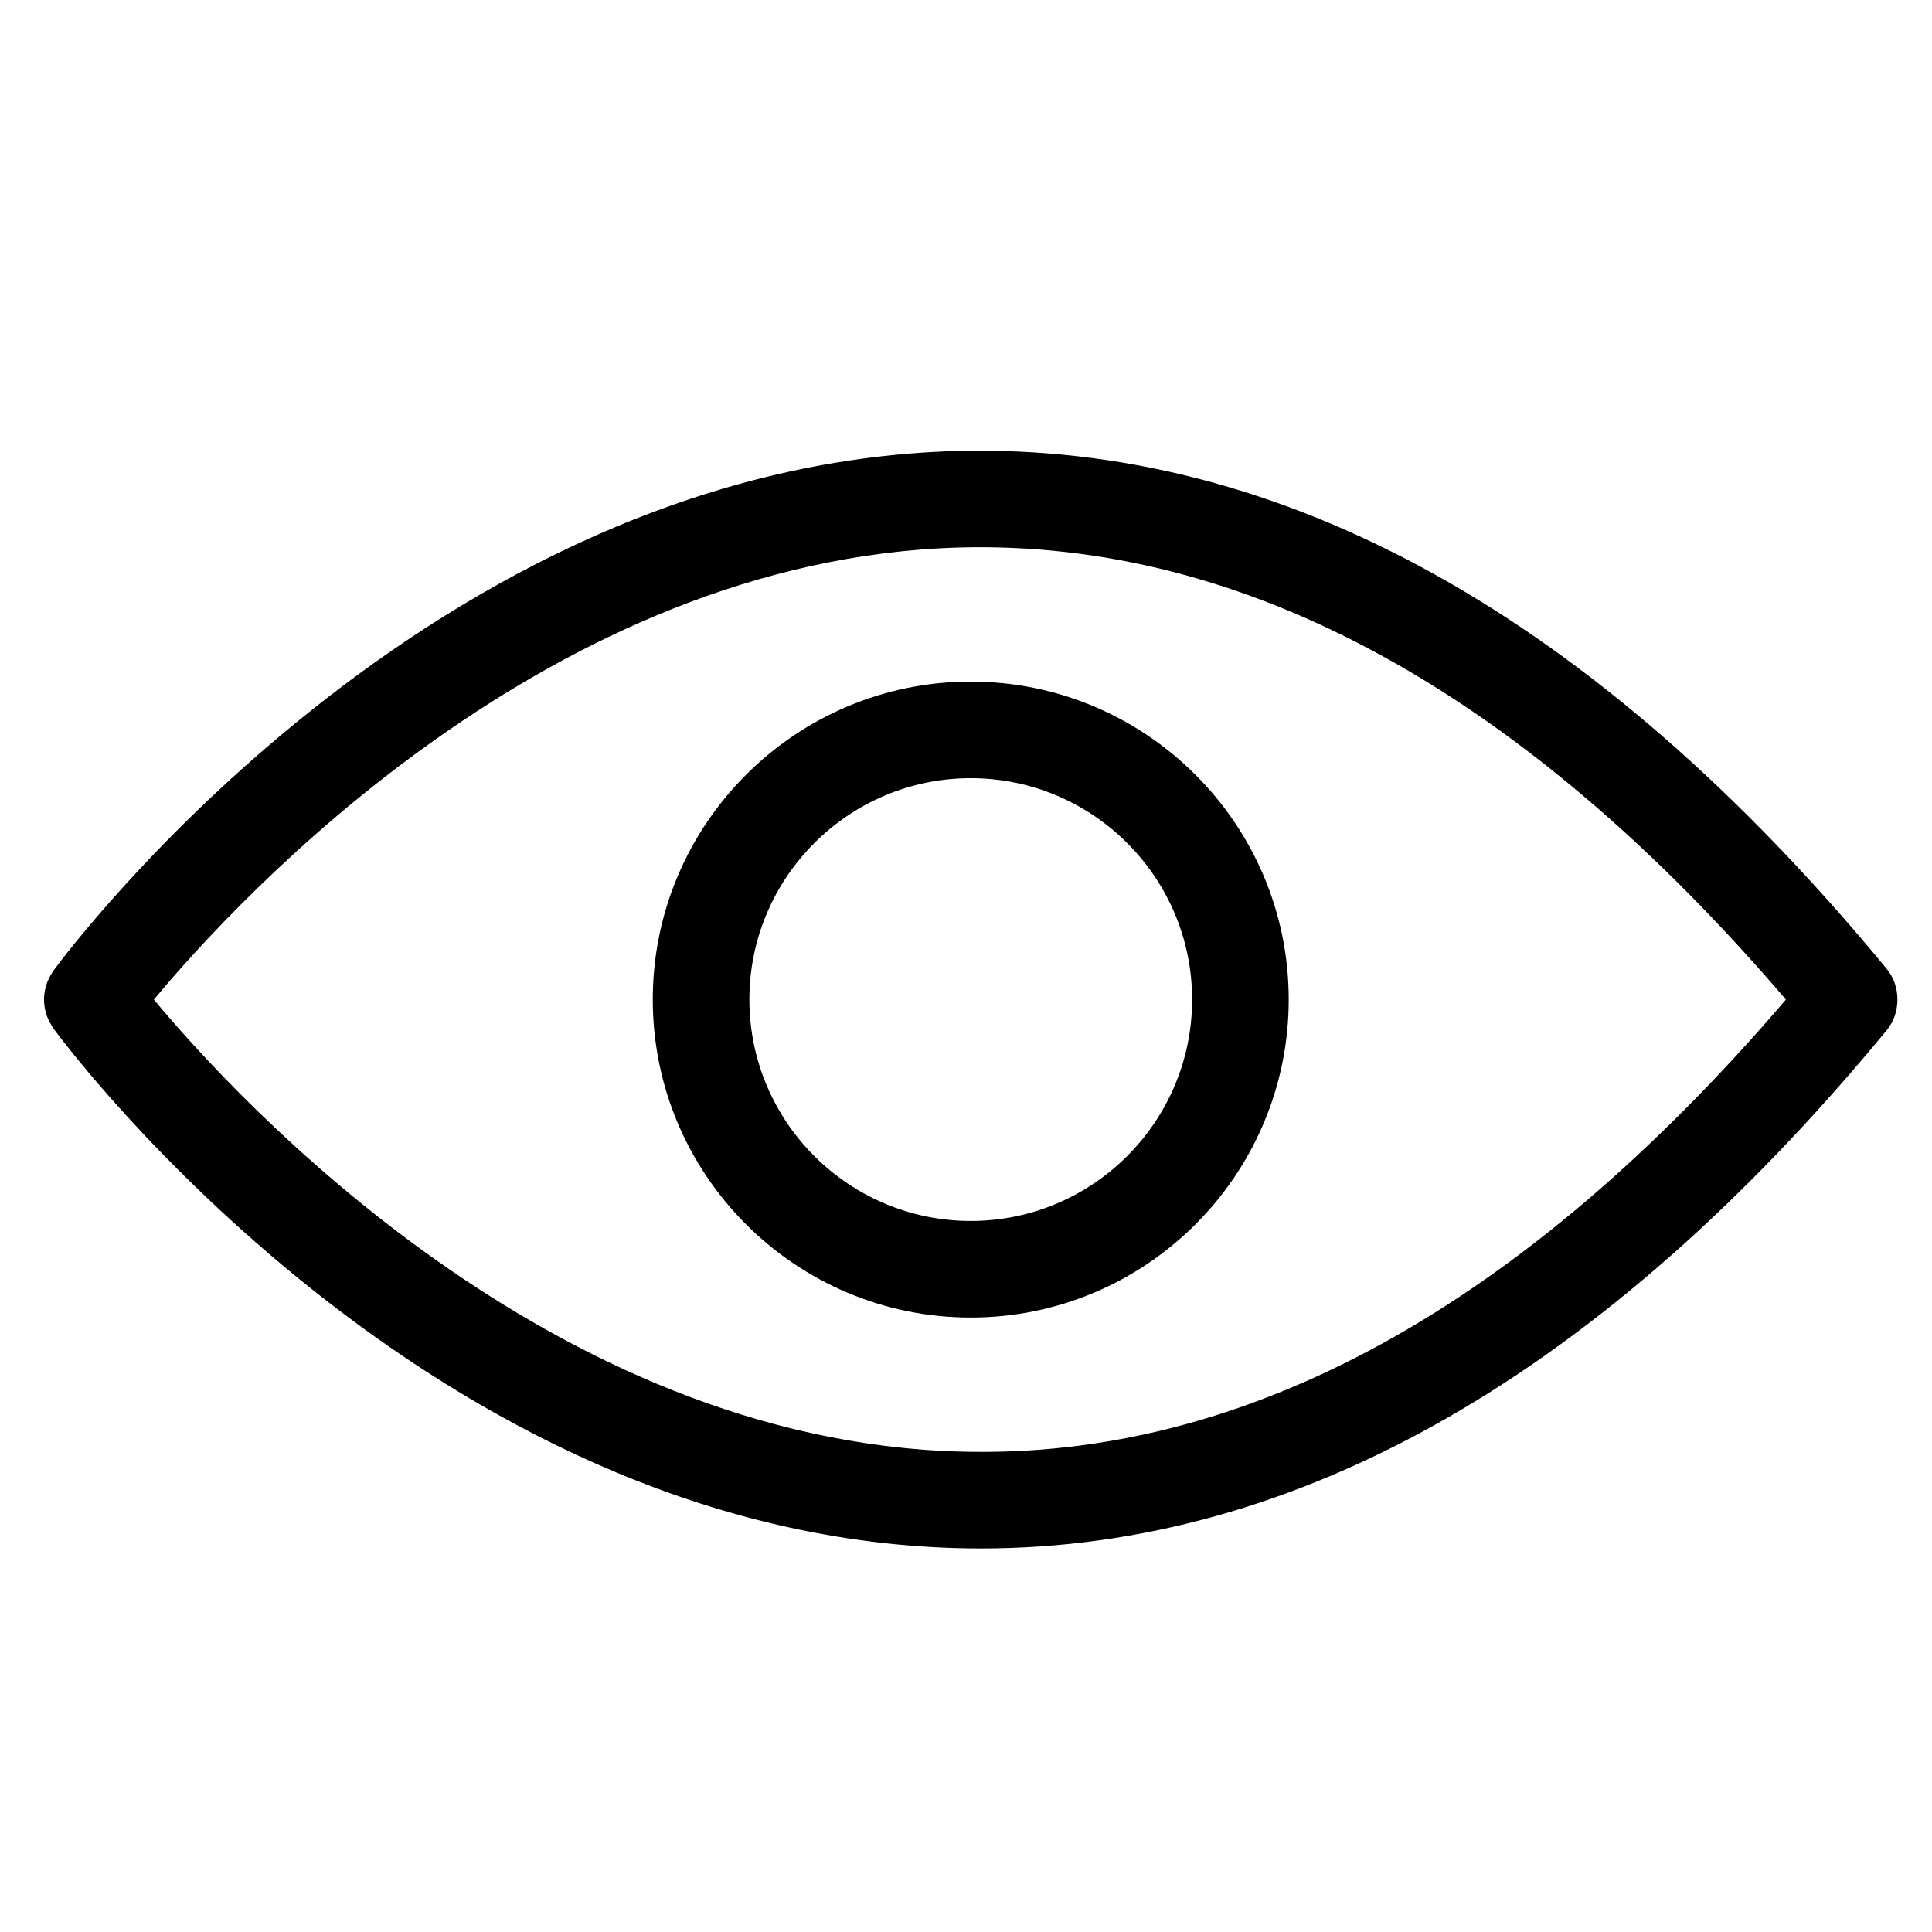 <?xml version="1.0" encoding="utf-8"?>
<svg version="1.1" id="Layer_1" xmlns="http://www.w3.org/2000/svg" xmlns:xlink="http://www.w3.org/1999/xlink" x="0px" y="0px"
	 width="80px" height="80px" viewBox="10 10 80 80" enable-background="new 10 10 80 80" xml:space="preserve">
<path d="M88.121,50.113C76.072,35.509,63.117,28.328,49.614,28.674c-21.785,0.609-36.781,20.674-37.409,21.527
	c-0.029,0.04-0.049,0.084-0.074,0.126c-0.021,0.032-0.04,0.065-0.059,0.1c-0.045,0.08-0.083,0.16-0.115,0.243
	c-0.015,0.04-0.028,0.08-0.041,0.12c-0.025,0.079-0.046,0.158-0.061,0.237c-0.01,0.053-0.016,0.104-0.021,0.158
	c-0.007,0.067-0.012,0.135-0.012,0.205c0,0.067,0.005,0.135,0.012,0.203c0.006,0.053,0.012,0.104,0.021,0.157
	c0.015,0.08,0.036,0.159,0.061,0.238c0.013,0.04,0.026,0.079,0.041,0.12c0.032,0.082,0.071,0.162,0.115,0.242
	c0.019,0.034,0.037,0.066,0.059,0.101c0.025,0.041,0.045,0.086,0.074,0.126c0.628,0.854,15.624,20.918,37.409,21.527
	c0.337,0.009,0.672,0.014,1.007,0.014c13.139,0,25.75-7.213,37.5-21.453c0.309-0.374,0.449-0.827,0.447-1.275
	C88.57,50.939,88.43,50.487,88.121,50.113z M49.75,70.107c-16.938-0.461-29.881-14.517-33.378-18.717
	c3.497-4.202,16.439-18.259,33.378-18.72c11.822-0.309,23.305,5.989,34.201,18.72C73.057,64.121,61.584,70.45,49.75,70.107z"/>
<path d="M50.197,38.223c-7.261,0-13.167,5.906-13.167,13.166c0,7.262,5.906,13.168,13.167,13.168
	c7.261,0,13.166-5.906,13.166-13.168C63.363,44.129,57.458,38.223,50.197,38.223z M50.197,60.557c-5.055,0-9.167-4.113-9.167-9.168
	c0-5.054,4.112-9.166,9.167-9.166c5.055,0,9.166,4.112,9.166,9.166C59.363,56.443,55.252,60.557,50.197,60.557z"/>
</svg>
